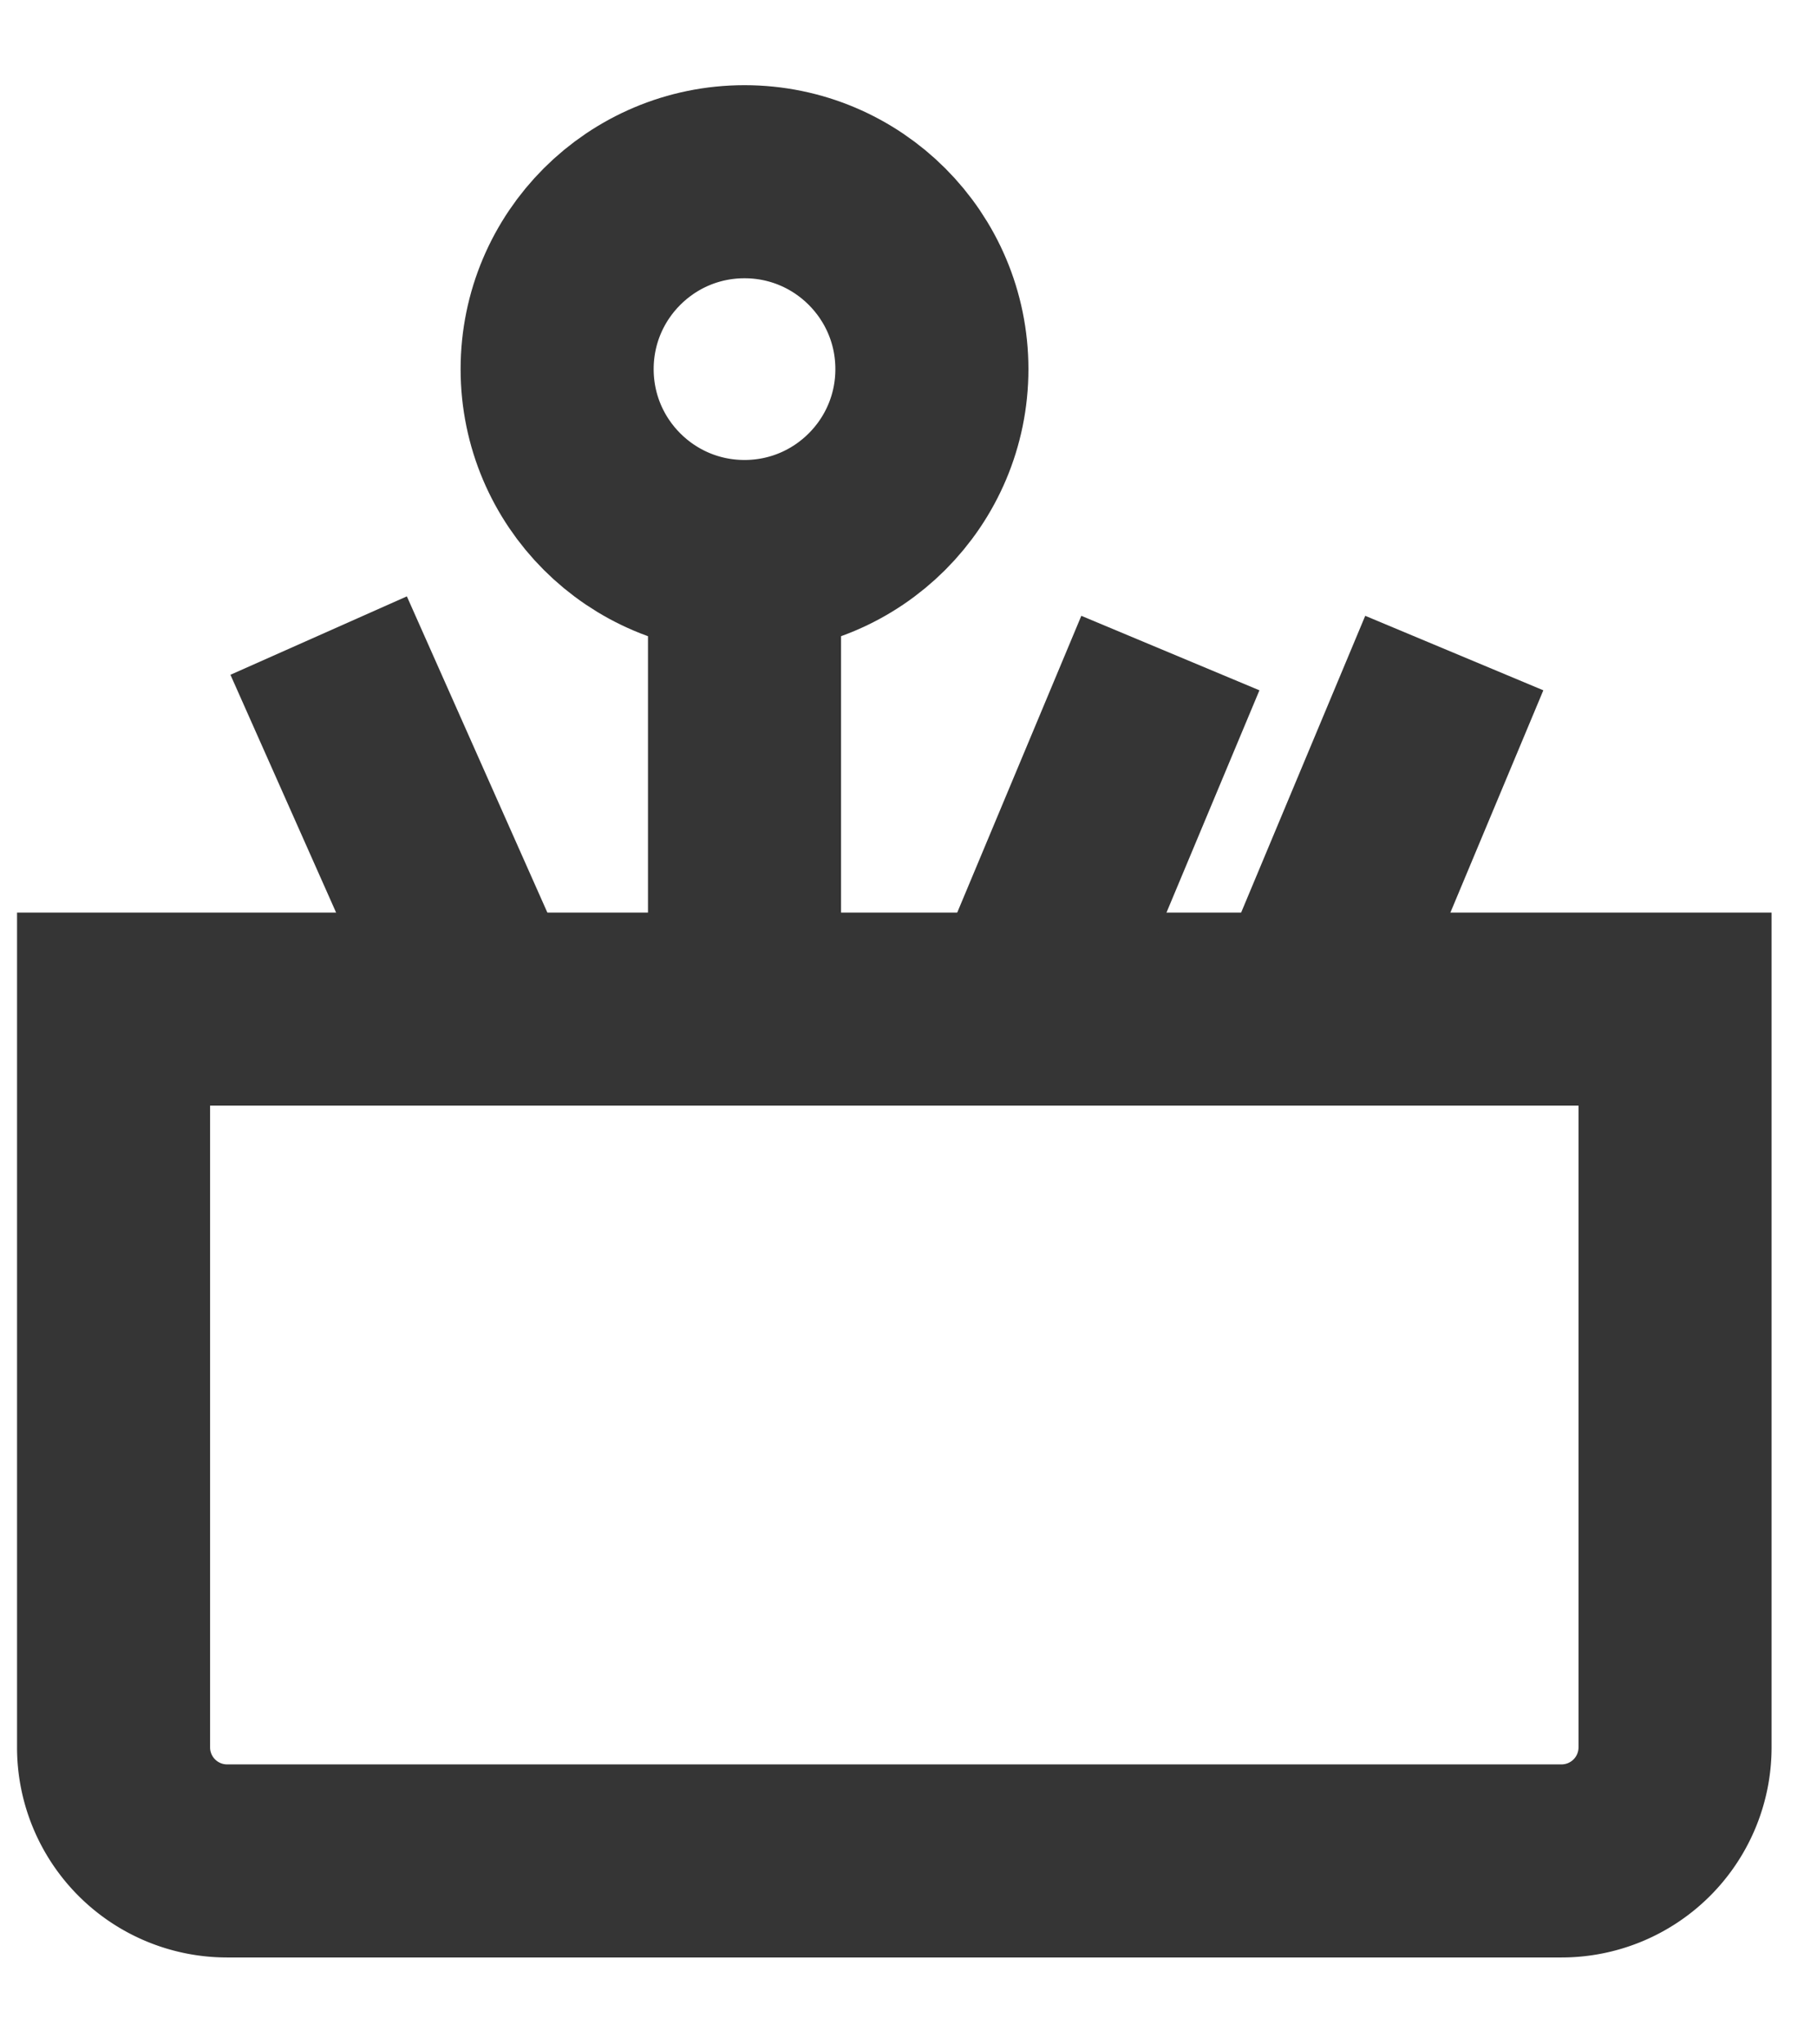 <svg width="16" height="18" xmlns="http://www.w3.org/2000/svg">
    <g transform="translate(1 .75)" stroke="#353535" stroke-width="1.7" fill="none" fill-rule="evenodd">
        <path d="M0 14.635v-6.5h13.75v6.5a1 1 0 0 1-1 1H1a1 1 0 0 1-1-1z"/>
        <circle cx="5.556" cy="2.5" r="1.65"/>
        <path stroke-linecap="square" d="M5.556 7.5V5"/>
        <path d="m3.056 7.659-1.25-2.813m6.388 2.813L9.306 5m1.388 2.659L11.806 5"/>
    </g>
</svg>
